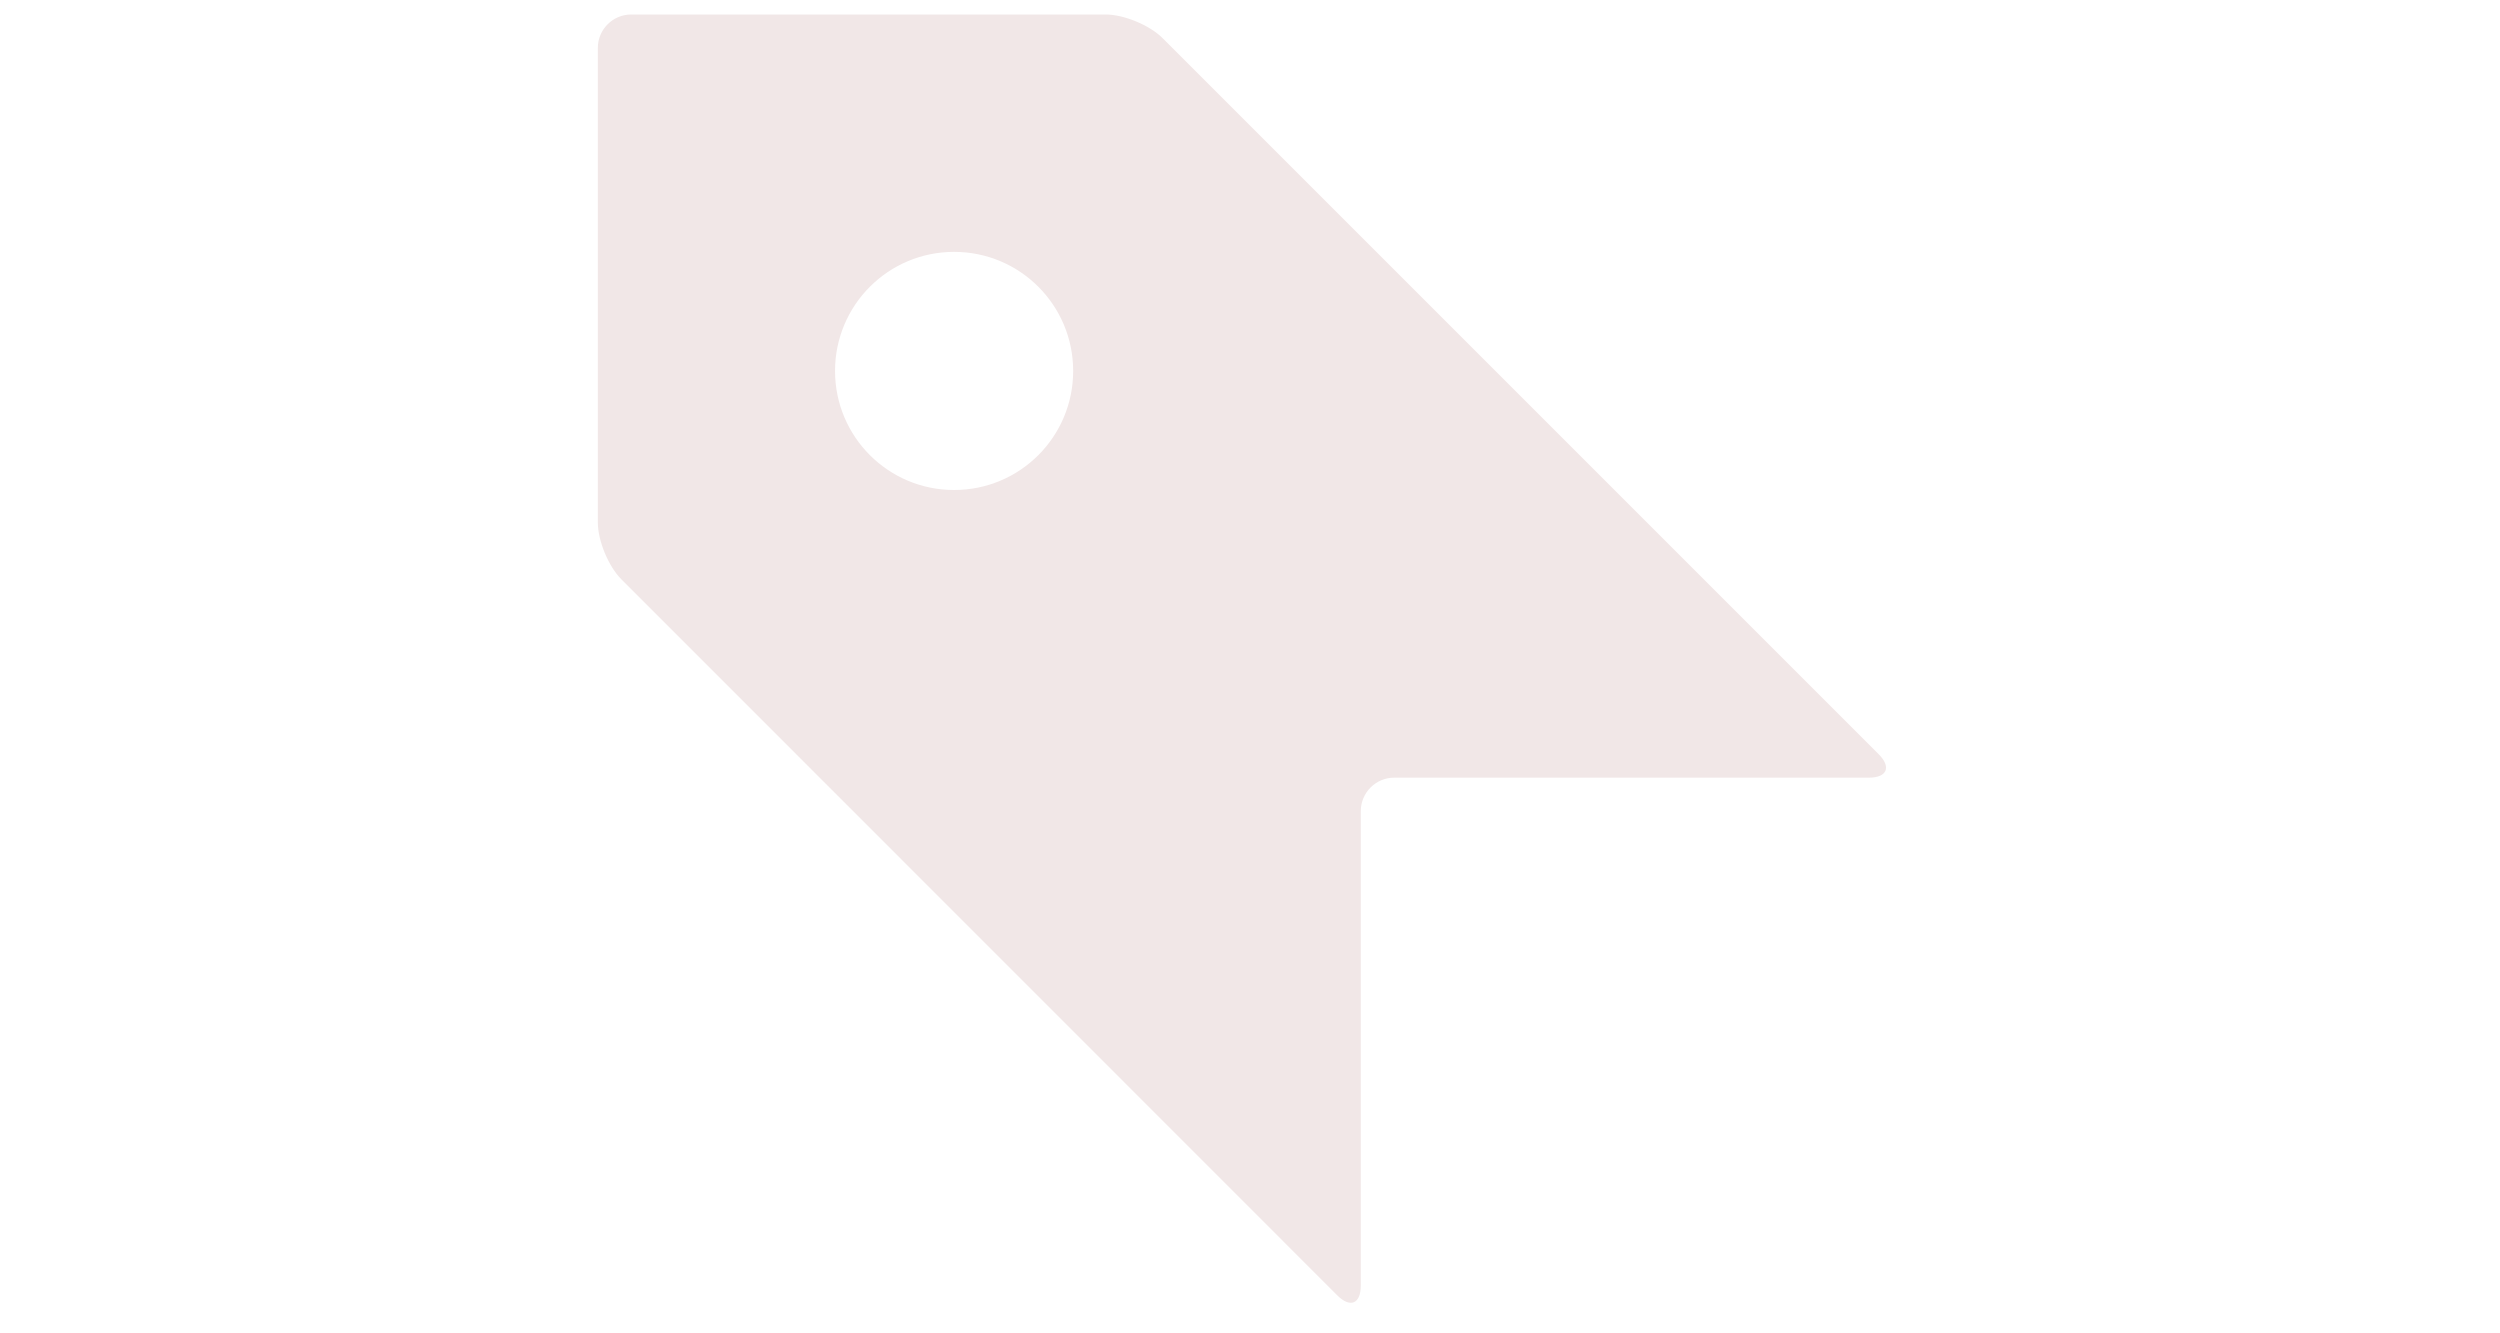 <?xml version="1.0" encoding="utf-8"?>
<!-- Generator: Adobe Illustrator 15.0.0, SVG Export Plug-In . SVG Version: 6.00 Build 0)  -->
<!DOCTYPE svg PUBLIC "-//W3C//DTD SVG 1.1//EN" "http://www.w3.org/Graphics/SVG/1.1/DTD/svg11.dtd">
<svg version="1.1" id="Layer_1" xmlns="http://www.w3.org/2000/svg" xmlns:xlink="http://www.w3.org/1999/xlink" x="0px" y="0px"
	 width="60px" height="32px" viewBox="0 0 60 32" enable-background="new 0 0 60 32" xml:space="preserve">
<g>
	<path fill="#F1E7E7" d="M27.9,0.913c-0.312-0.311-0.926-0.565-1.366-0.565H15.148c-0.44,0-0.8,0.36-0.8,0.8v11.39
		c0,0.44,0.254,1.054,0.565,1.366l17.181,17.184c0.311,0.311,0.565,0.205,0.565-0.234v-11.39c0-0.439,0.36-0.8,0.8-0.8h11.393
		c0.439,0,0.545-0.255,0.234-0.565L27.9,0.913z M22.898,11.76c-1.579,0-2.857-1.278-2.857-2.857s1.278-2.858,2.857-2.858
		c1.581,0,2.858,1.279,2.858,2.858S24.479,11.76,22.898,11.76z"/>
</g>
</svg>
